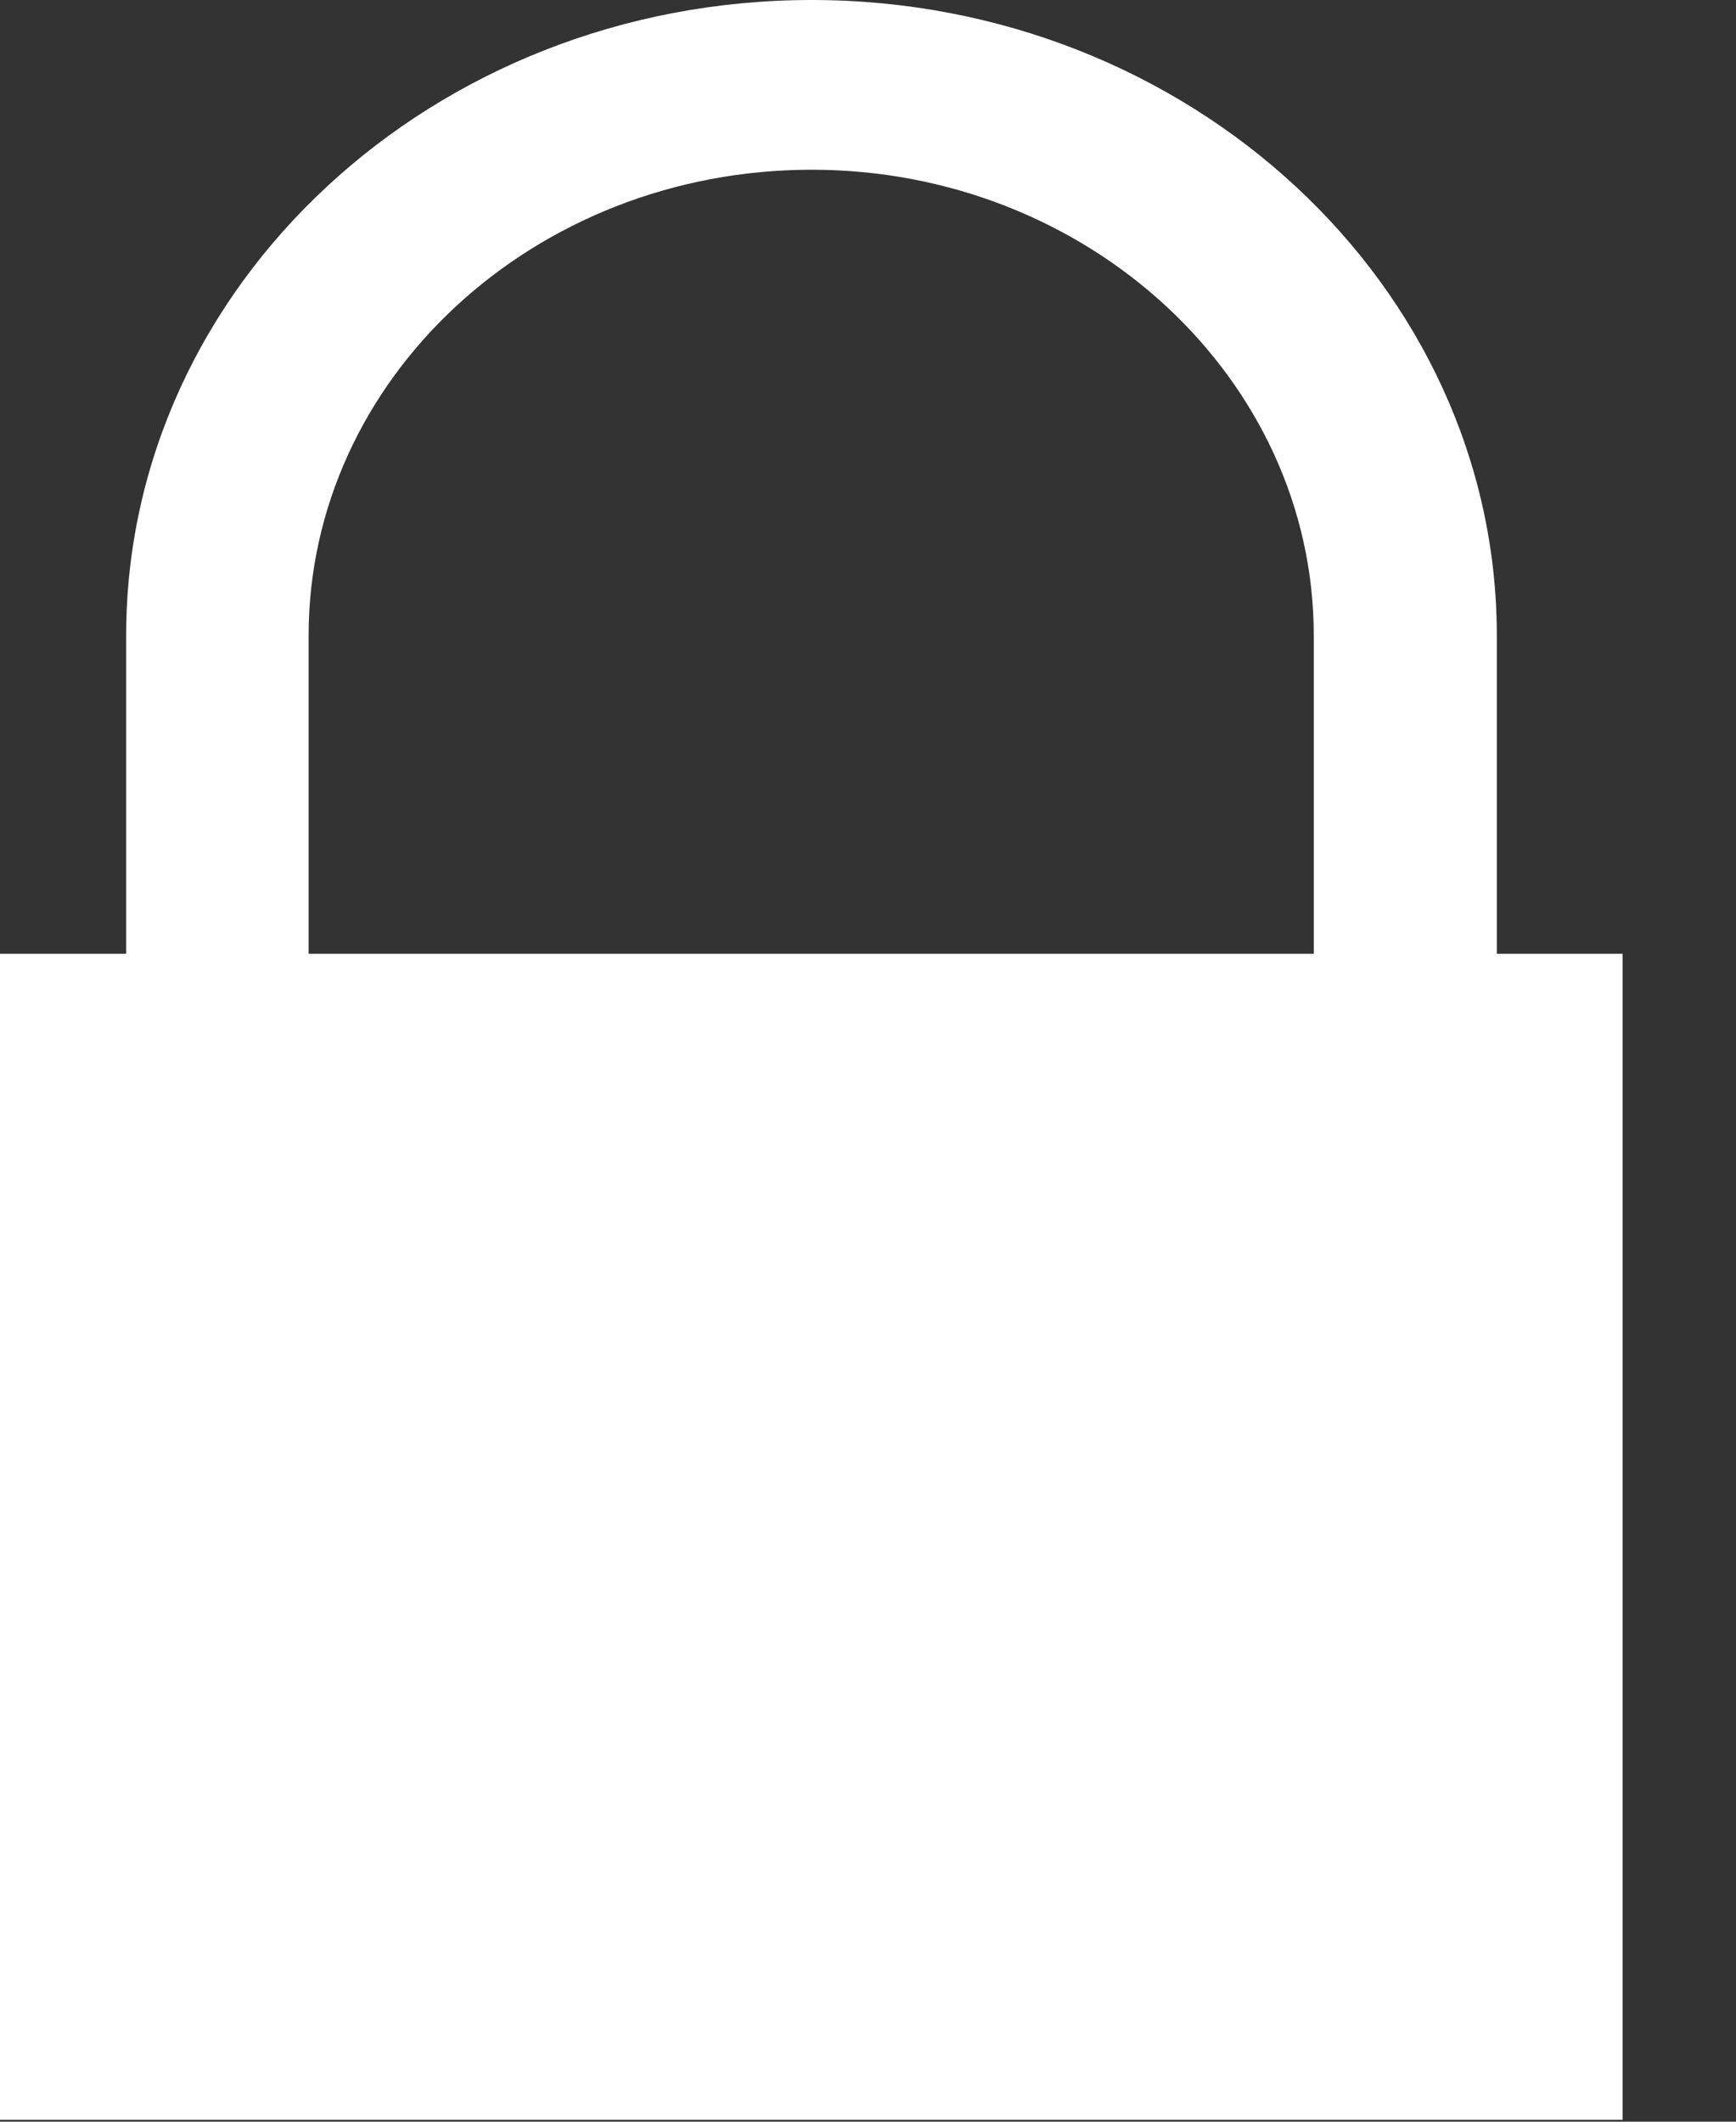 <?xml version="1.0" encoding="UTF-8" standalone="no"?>
<svg width="9px" height="11px" viewBox="0 0 9 11" version="1.1" xmlns="http://www.w3.org/2000/svg" xmlns:xlink="http://www.w3.org/1999/xlink" xmlns:sketch="http://www.bohemiancoding.com/sketch/ns">
    <rect x="0" y="0" width="9" height="11" fill="#333333" stroke="none"/>
    <!-- Generator: Sketch 3.4.2 (15857) - http://www.bohemiancoding.com/sketch -->
    <title>icon__lock</title>
    <desc>Created with Sketch.</desc>
    <defs></defs>
    <g id="Page-1" stroke="none" stroke-width="1" fill="none" fill-rule="evenodd" sketch:type="MSPage">
        <g id="icon__lock" sketch:type="MSLayerGroup" fill="#4A4A4A">
            <g id="lock@3x" sketch:type="MSShapeGroup">
                <g id="Page-1">
                    <path 
                    fill='#ffffff'
                    d="M7.76,3.295 C7.76,1.48 6.164,0 4.208,0 C2.246,0 0.654,1.48 0.654,3.295 L0.654,4.945 L0,4.945 L0,10.99 L8.412,10.99 L8.412,4.945 L7.76,4.945 L7.76,3.295 L7.76,3.295 Z M1.6,3.295 C1.6,1.964 2.767,0.88 4.208,0.88 C5.64,0.88 6.811,1.964 6.811,3.295 L6.811,4.945 L1.6,4.945 L1.6,3.295 L1.6,3.295 L1.6,3.295 Z" id="l-2"></path>
                </g>
            </g>
        </g>
    </g>
</svg>
